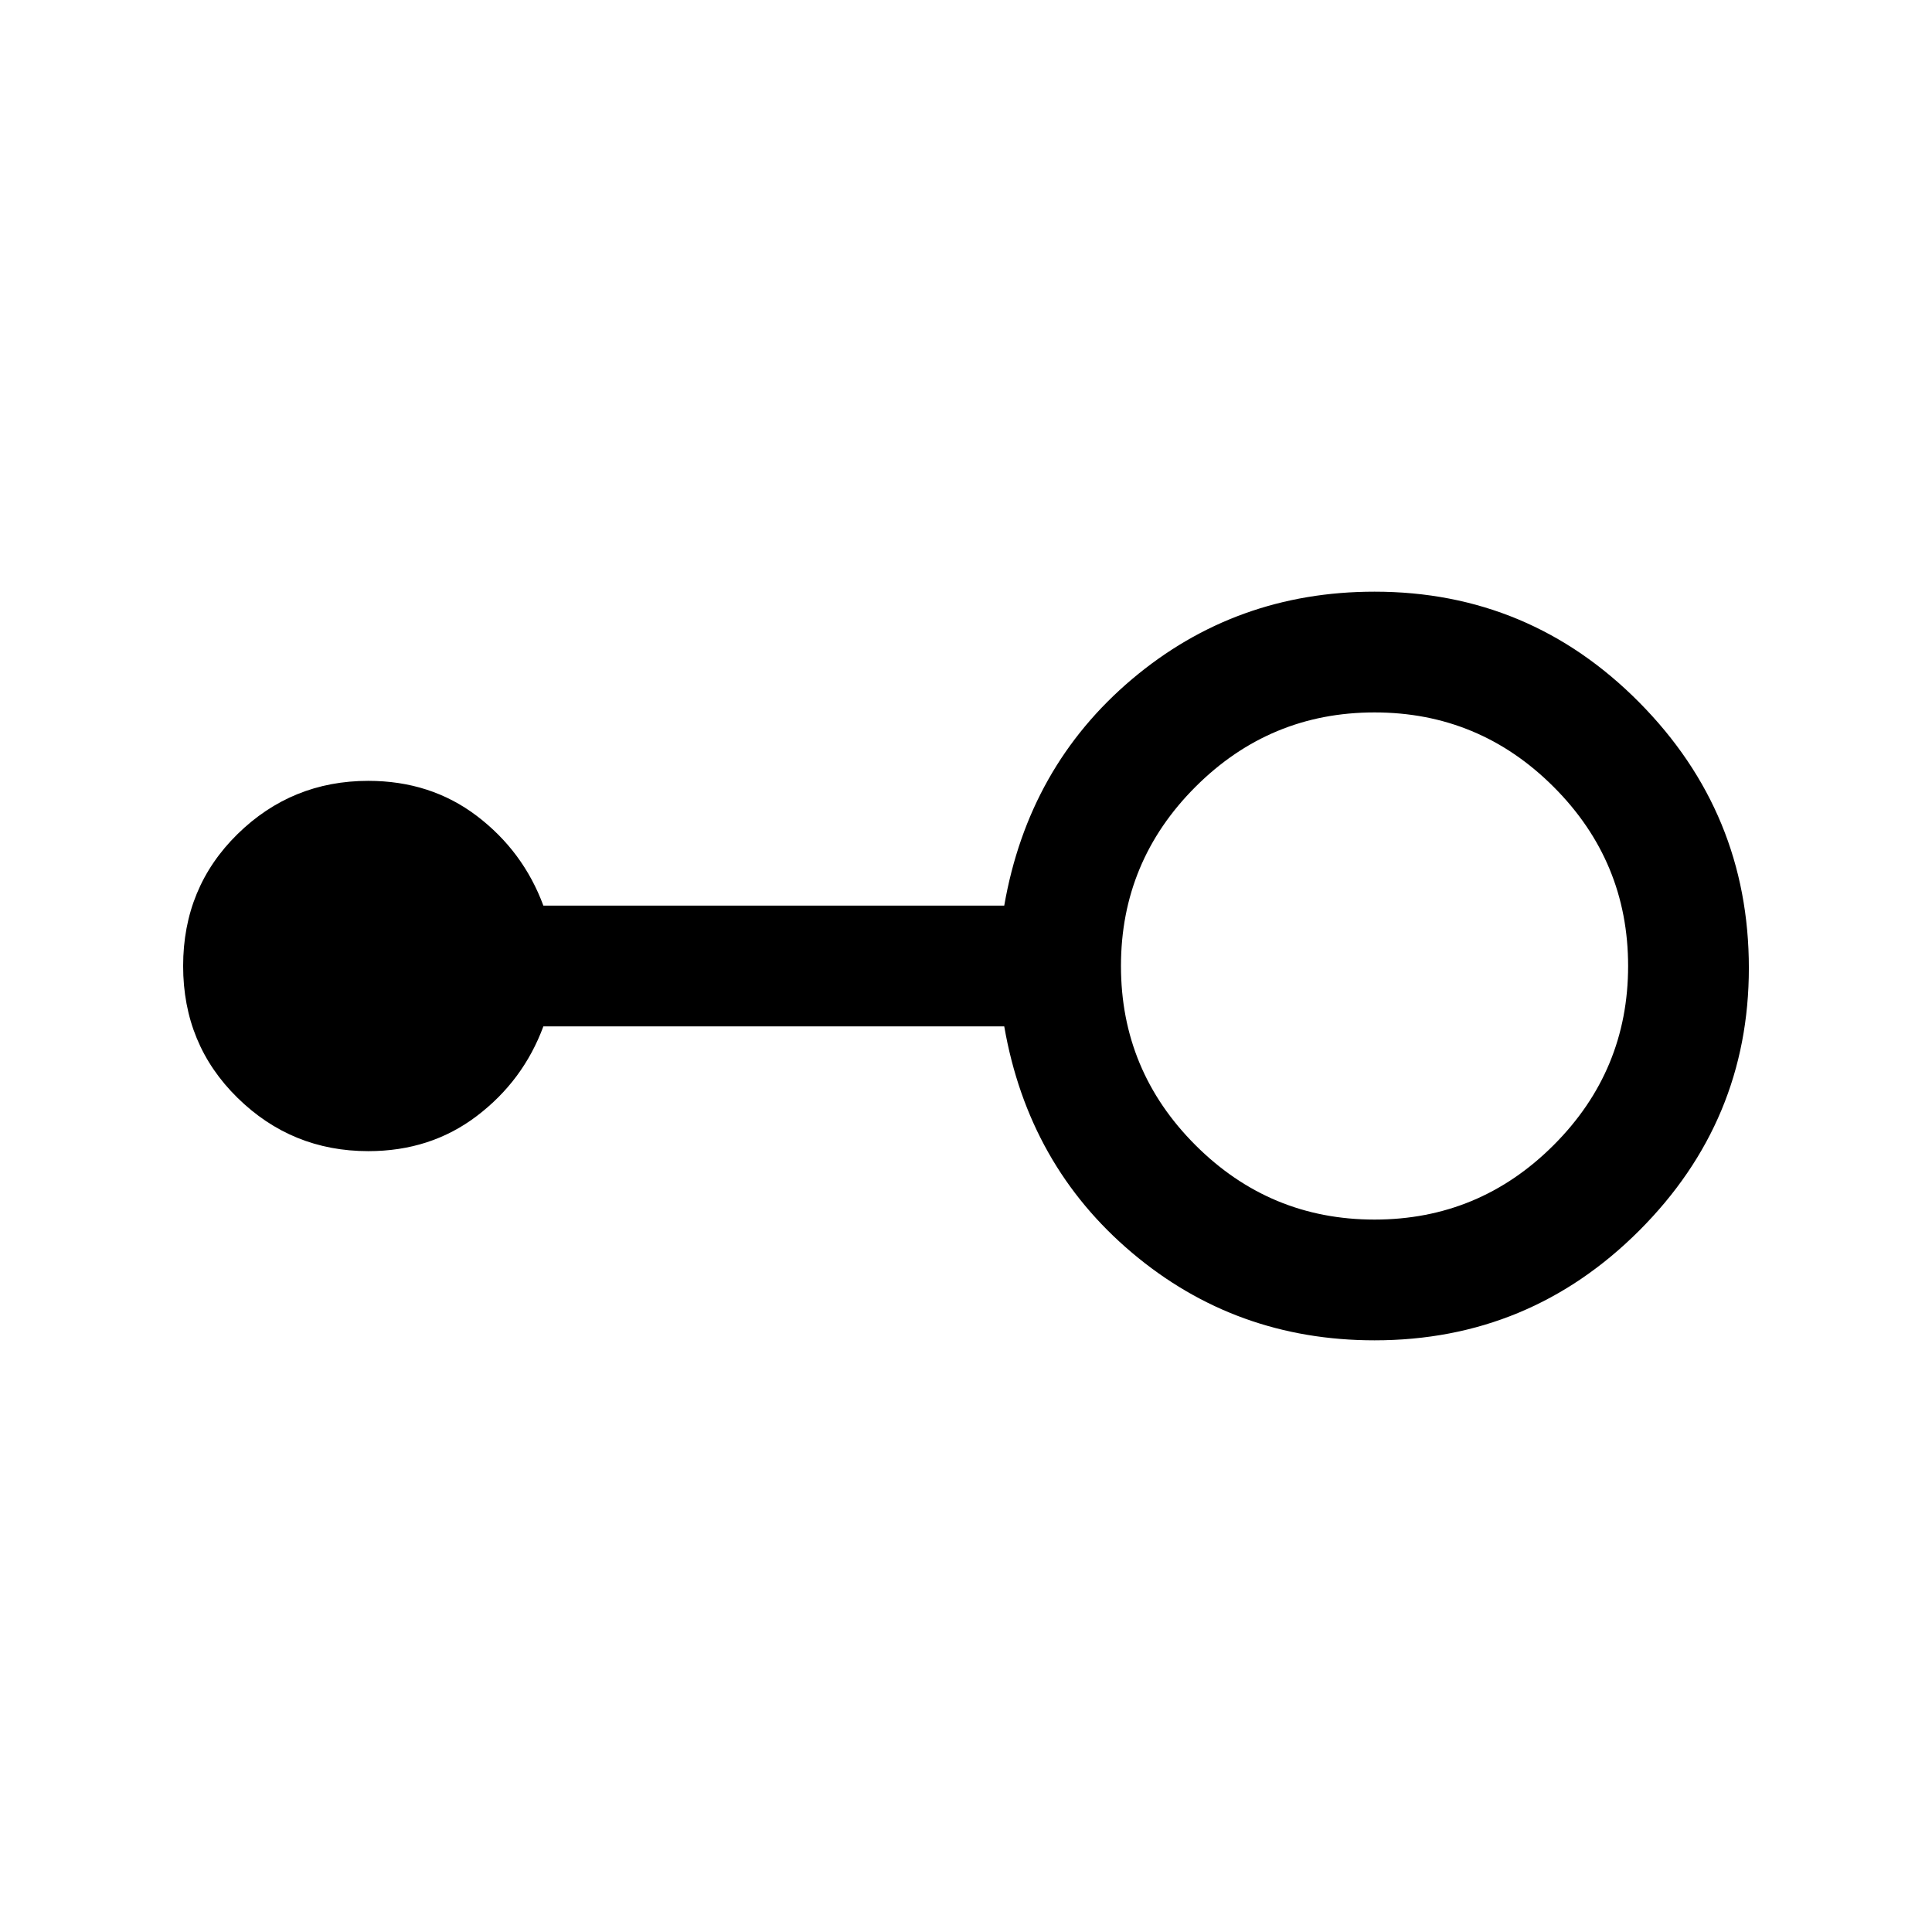 <svg xmlns="http://www.w3.org/2000/svg" height="24" width="24"><path d="M17.075 16.65Q15.35 16.65 14.062 15.562Q12.775 14.475 12.475 12.75H6.75Q6.5 13.425 5.925 13.862Q5.35 14.3 4.575 14.3Q3.625 14.3 2.95 13.637Q2.275 12.975 2.275 12Q2.275 11.025 2.95 10.362Q3.625 9.7 4.575 9.7Q5.35 9.7 5.925 10.137Q6.5 10.575 6.75 11.25H12.475Q12.775 9.525 14.062 8.437Q15.35 7.35 17.075 7.35Q19 7.35 20.363 8.725Q21.725 10.1 21.725 12.025Q21.725 13.925 20.363 15.287Q19 16.65 17.075 16.65ZM17.075 15.15Q18.375 15.15 19.3 14.225Q20.225 13.3 20.225 12Q20.225 10.7 19.3 9.775Q18.375 8.85 17.075 8.85Q15.775 8.85 14.85 9.775Q13.925 10.7 13.925 12Q13.925 13.3 14.85 14.225Q15.775 15.15 17.075 15.15Z"/></svg>